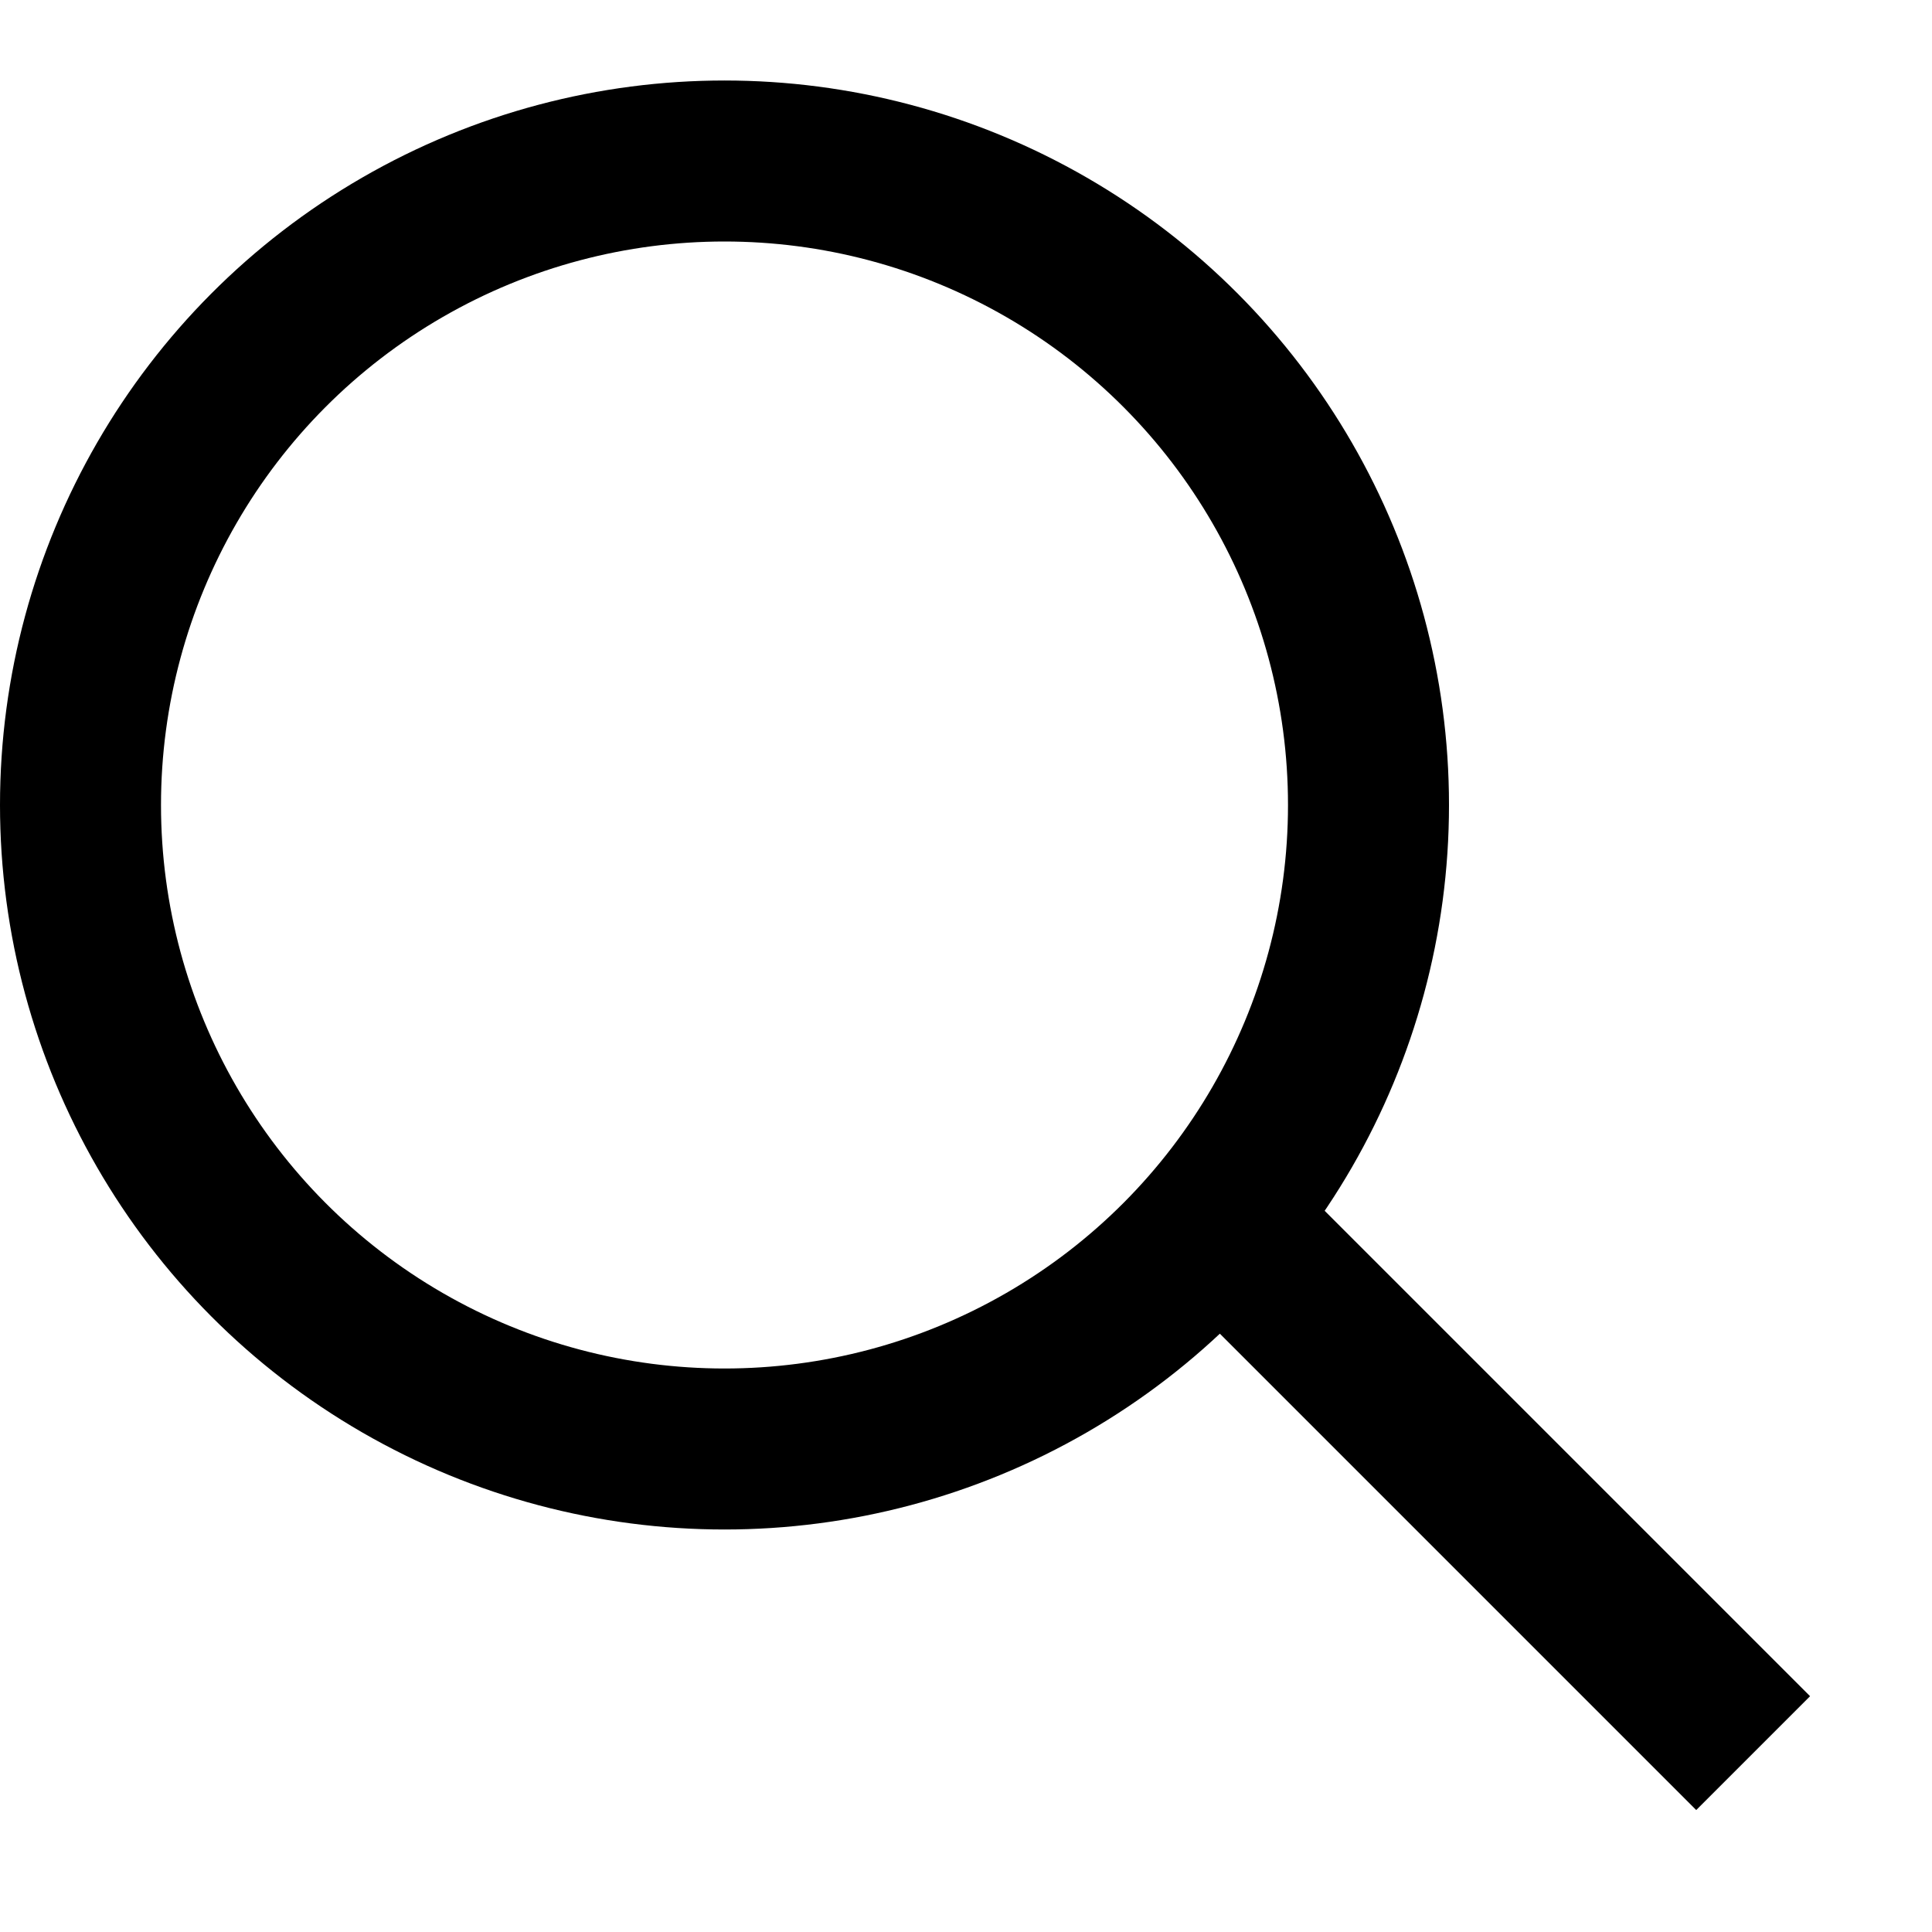 <svg width="24" height="24" viewBox="0 0 24 24" fill="none">
  <rect class="svg-fill" x="14" y="15.414" width="2" height="10" transform="rotate(-45 14 15.414)" fill="black"/>
  <circle class="svg-stroke" cx="9" cy="10" r="8" stroke="black" stroke-width="2"/>
</svg>
